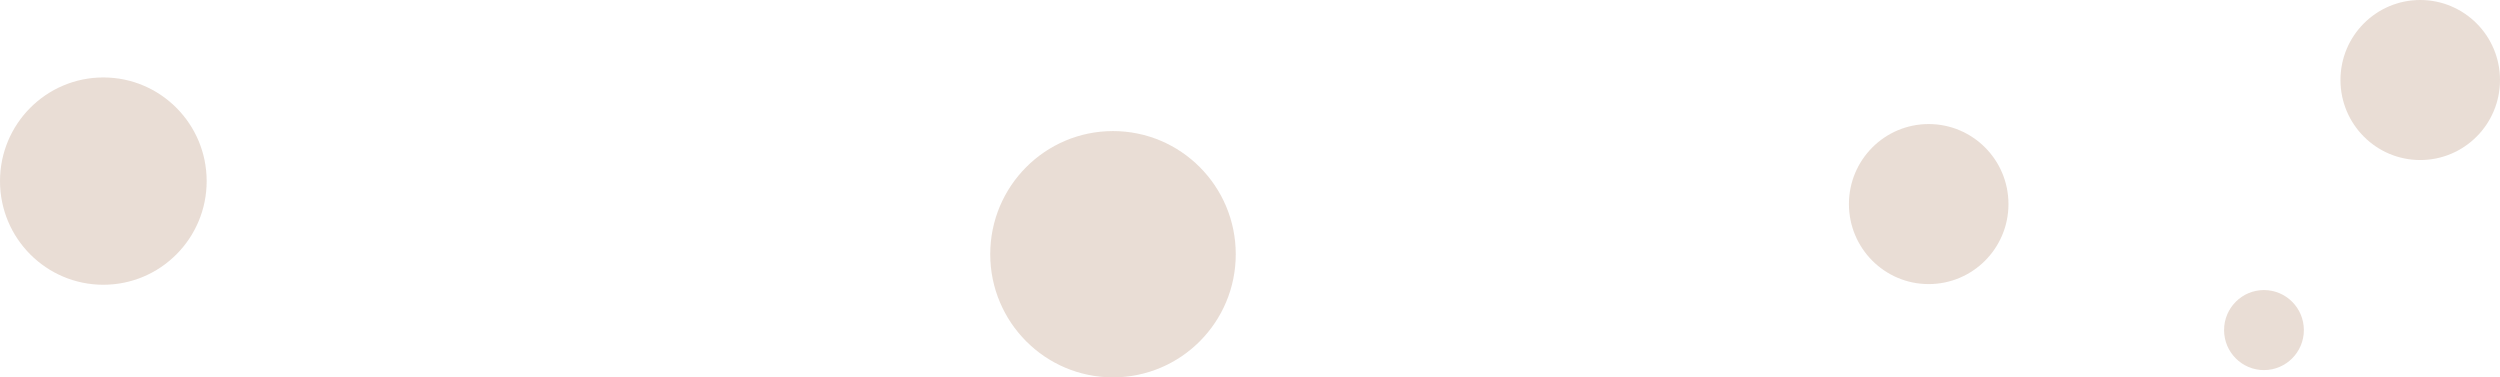 <svg width="1060" height="160" viewBox="0 0 1060 160" fill="none" xmlns="http://www.w3.org/2000/svg">
<path opacity="0.59" fill-rule="evenodd" clip-rule="evenodd" d="M43.813 32.838C68.01 32.838 87.626 52.515 87.626 76.788C87.626 101.061 68.01 120.738 43.813 120.738C19.616 120.738 0 101.061 0 76.788C0 52.515 19.616 32.838 43.813 32.838Z" fill="#DBC6B9"/>
<path opacity="0.59" fill-rule="evenodd" clip-rule="evenodd" d="M817.767 52.601C836.445 52.601 851.587 67.79 851.587 86.527C851.587 105.264 836.445 120.454 817.767 120.454C799.088 120.454 783.946 105.264 783.946 86.527C783.946 67.79 799.088 52.601 817.767 52.601Z" fill="#DBC6B9"/>
<path opacity="0.59" fill-rule="evenodd" clip-rule="evenodd" d="M1026.18 0C1044.86 0 1060 15.189 1060 33.926C1060 52.663 1044.86 67.853 1026.18 67.853C1007.5 67.853 992.359 52.663 992.359 33.926C992.359 15.189 1007.5 0 1026.18 0Z" fill="#DBC6B9"/>
<path opacity="0.59" fill-rule="evenodd" clip-rule="evenodd" d="M959.922 122.985C969.263 122.985 976.836 130.581 976.836 139.952C976.836 149.323 969.263 156.92 959.922 156.92C950.58 156.92 943.007 149.323 943.007 139.952C943.007 130.581 950.58 122.985 959.922 122.985Z" fill="#DBC6B9"/>
<path opacity="0.59" fill-rule="evenodd" clip-rule="evenodd" d="M471.91 55.575C500.657 55.575 523.96 78.951 523.96 107.787C523.96 136.624 500.657 160 471.91 160C443.164 160 419.861 136.624 419.861 107.787C419.861 78.951 443.164 55.575 471.91 55.575Z" fill="#DBC6B9"/>
</svg>
